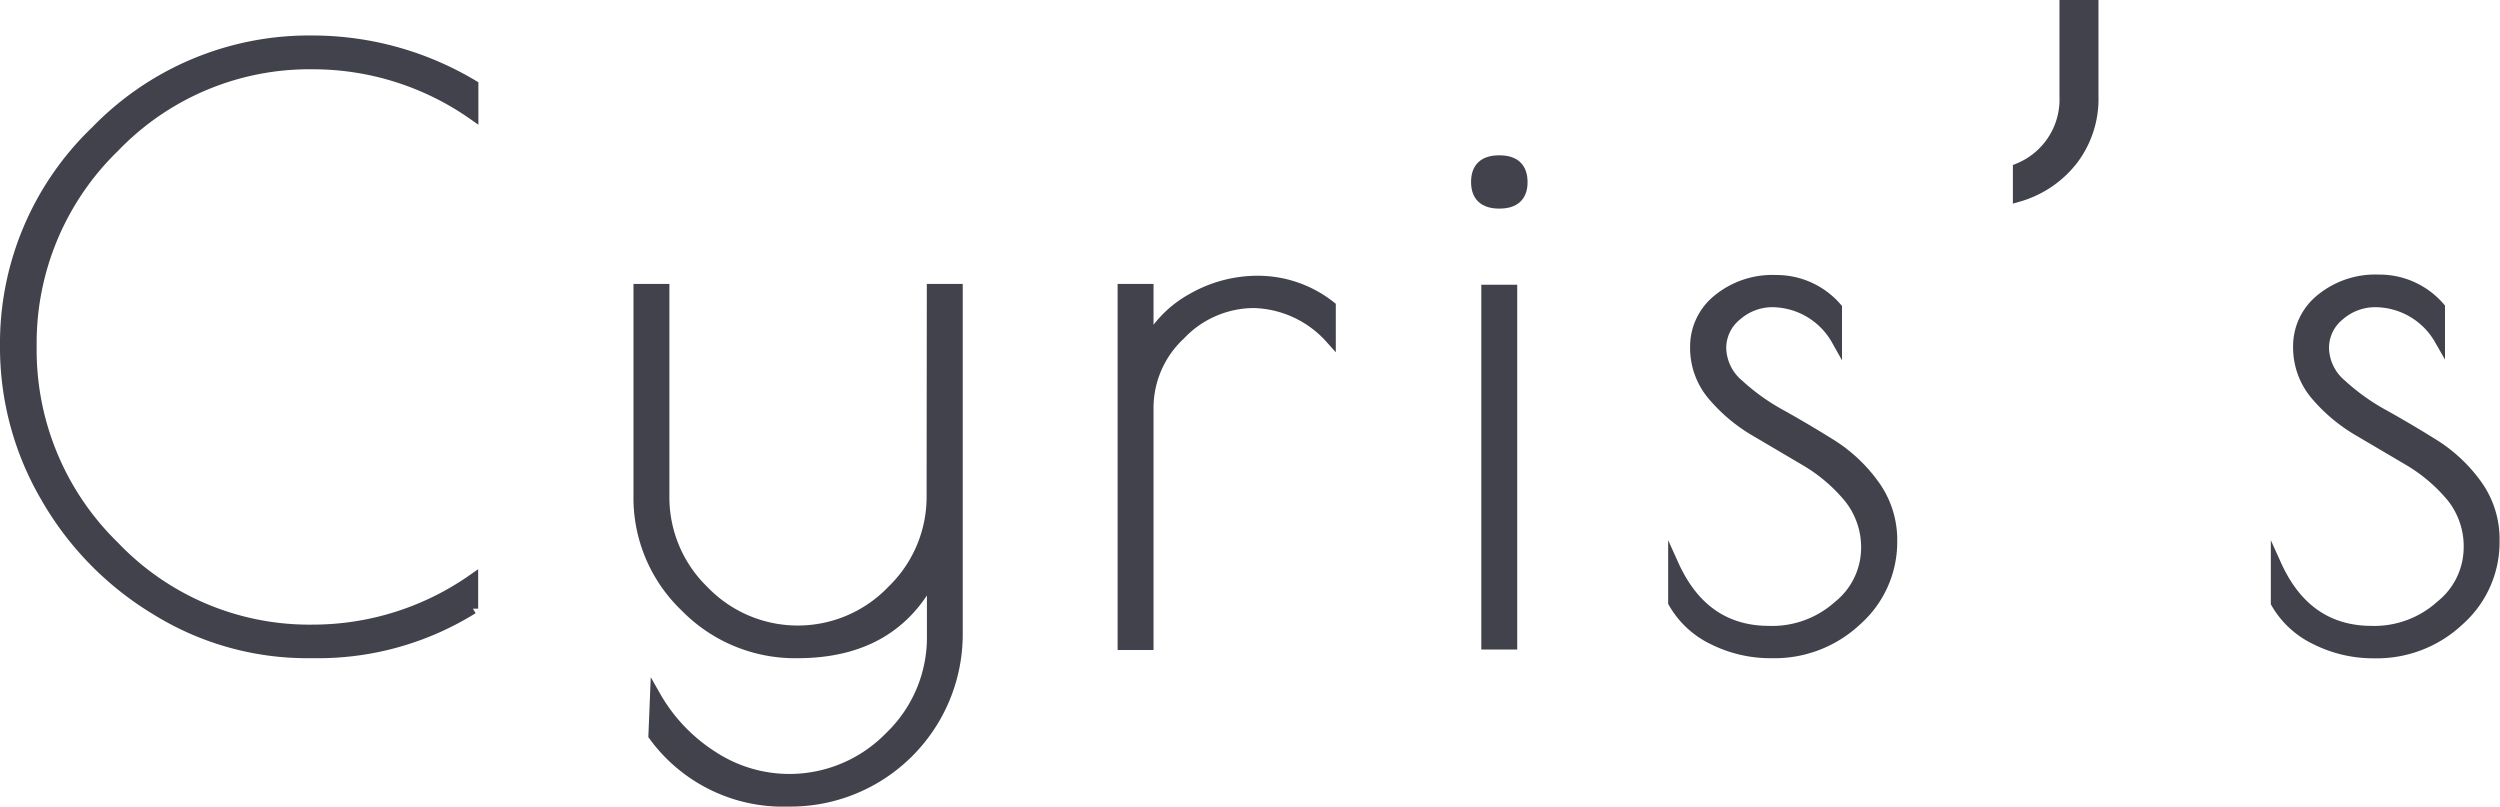 <svg xmlns="http://www.w3.org/2000/svg" viewBox="0 0 234.54 75.67">
  <defs>
    <style>
      .cls-1 {
        fill: #41424B;
        stroke: #41424B;
        stroke-miterlimit: 10;
      }
    </style>
  </defs>
  <title>progolue-title-part1_1</title>
  <g id="图层_2" data-name="图层 2">
    <g id="图层_1-2" data-name="图层 1">
      <g>
        <path class="cls-1" d="M29.73,61.25h-.81a26.9,26.9,0,0,1-14.21-4A29.36,29.36,0,0,1,4.31,46.64,27.8,27.8,0,0,1,.5,32.54,27.57,27.57,0,0,1,9,12.3,27.83,27.83,0,0,1,29.36,3.83,29.35,29.35,0,0,1,44.38,8v2.74A26.18,26.18,0,0,0,29.36,6a25.38,25.38,0,0,0-18.65,7.81A25.6,25.6,0,0,0,2.94,32.5a25.72,25.72,0,0,0,7.77,18.76,25.31,25.31,0,0,0,18.65,7.84,26.18,26.18,0,0,0,15-4.74v2.74A27.43,27.43,0,0,1,29.73,61.25Z"/>
        <path class="cls-1" d="M87.45,27.14h2.37V59.4A15.67,15.67,0,0,1,74,75.17,15,15,0,0,1,61.33,69l.15-3.7A16.16,16.16,0,0,0,66.92,71a13.14,13.14,0,0,0,16.54-1.85,12.91,12.91,0,0,0,4-9.51V54q-3.63,7.25-12.65,7.25a14.38,14.38,0,0,1-10.51-4.33,14.12,14.12,0,0,1-4.37-10.4V27.14h2.37V46.53A12.21,12.21,0,0,0,66,55.41a12.25,12.25,0,0,0,17.69,0,12.21,12.21,0,0,0,3.74-8.88Z"/>
        <path class="cls-1" d="M117.64,28.4a9.56,9.56,0,0,0-6.92,3,9.38,9.38,0,0,0-3,6.88v22.2h-2.37V27.14h2.37v5A10.44,10.44,0,0,1,111.87,28a12.32,12.32,0,0,1,6.29-1.63,11,11,0,0,1,6.66,2.37v3A10,10,0,0,0,117.64,28.4Z"/>
        <path class="cls-1" d="M140.66,19.07q-2.15,0-2.15-2t2.15-2q2.14,0,2.15,2T140.66,19.07Zm1.18,8.14V60.44h-2.37V27.21Z"/>
        <path class="cls-1" d="M166.33,28.32a5.1,5.1,0,0,0-3.4,1.26,3.92,3.92,0,0,0-1.48,3.11,4.6,4.6,0,0,0,1.67,3.4,20.11,20.11,0,0,0,4,2.85q2.33,1.3,4.7,2.78a14.36,14.36,0,0,1,4,3.77,8.72,8.72,0,0,1,1.67,5.25,9.8,9.8,0,0,1-3.29,7.44,11.24,11.24,0,0,1-8,3.07A12,12,0,0,1,160.75,60,8.48,8.48,0,0,1,157,56.52V53q2.81,6.22,9,6.22a9.31,9.31,0,0,0,6.47-2.37,7,7,0,0,0,2.63-5.29,7.43,7.43,0,0,0-1.67-4.92,15.49,15.49,0,0,0-4-3.4l-4.7-2.77a15.42,15.42,0,0,1-4-3.33,6.86,6.86,0,0,1-1.67-4.59,5.64,5.64,0,0,1,2.11-4.44,8.05,8.05,0,0,1,5.44-1.81,7.45,7.45,0,0,1,5.7,2.59v3A7,7,0,0,0,166.33,28.32Z"/>
        <path class="cls-1" d="M193.71,9V.5h2.66V9a9.43,9.43,0,0,1-1.92,6,9.9,9.9,0,0,1-5.11,3.44V15.82A7,7,0,0,0,193.71,9Z"/>
        <path class="cls-1" d="M222.87,28.32a5.1,5.1,0,0,0-3.4,1.26A3.92,3.92,0,0,0,218,32.69a4.6,4.6,0,0,0,1.67,3.4,20.17,20.17,0,0,0,4,2.85q2.33,1.3,4.7,2.78a14.36,14.36,0,0,1,4,3.77A8.73,8.73,0,0,1,234,50.75a9.8,9.8,0,0,1-3.29,7.44,11.25,11.25,0,0,1-8,3.07A12,12,0,0,1,217.28,60a8.47,8.47,0,0,1-3.74-3.44V53q2.81,6.22,9,6.22A9.31,9.31,0,0,0,229,56.81a7,7,0,0,0,2.63-5.29A7.43,7.43,0,0,0,230,46.6a15.52,15.52,0,0,0-4-3.4l-4.7-2.77a15.46,15.46,0,0,1-4-3.33,6.87,6.87,0,0,1-1.67-4.59,5.64,5.64,0,0,1,2.11-4.44,8.05,8.05,0,0,1,5.44-1.81,7.45,7.45,0,0,1,5.7,2.59v3A7,7,0,0,0,222.87,28.32Z"/>
      </g>
    </g>
  </g>
</svg>
